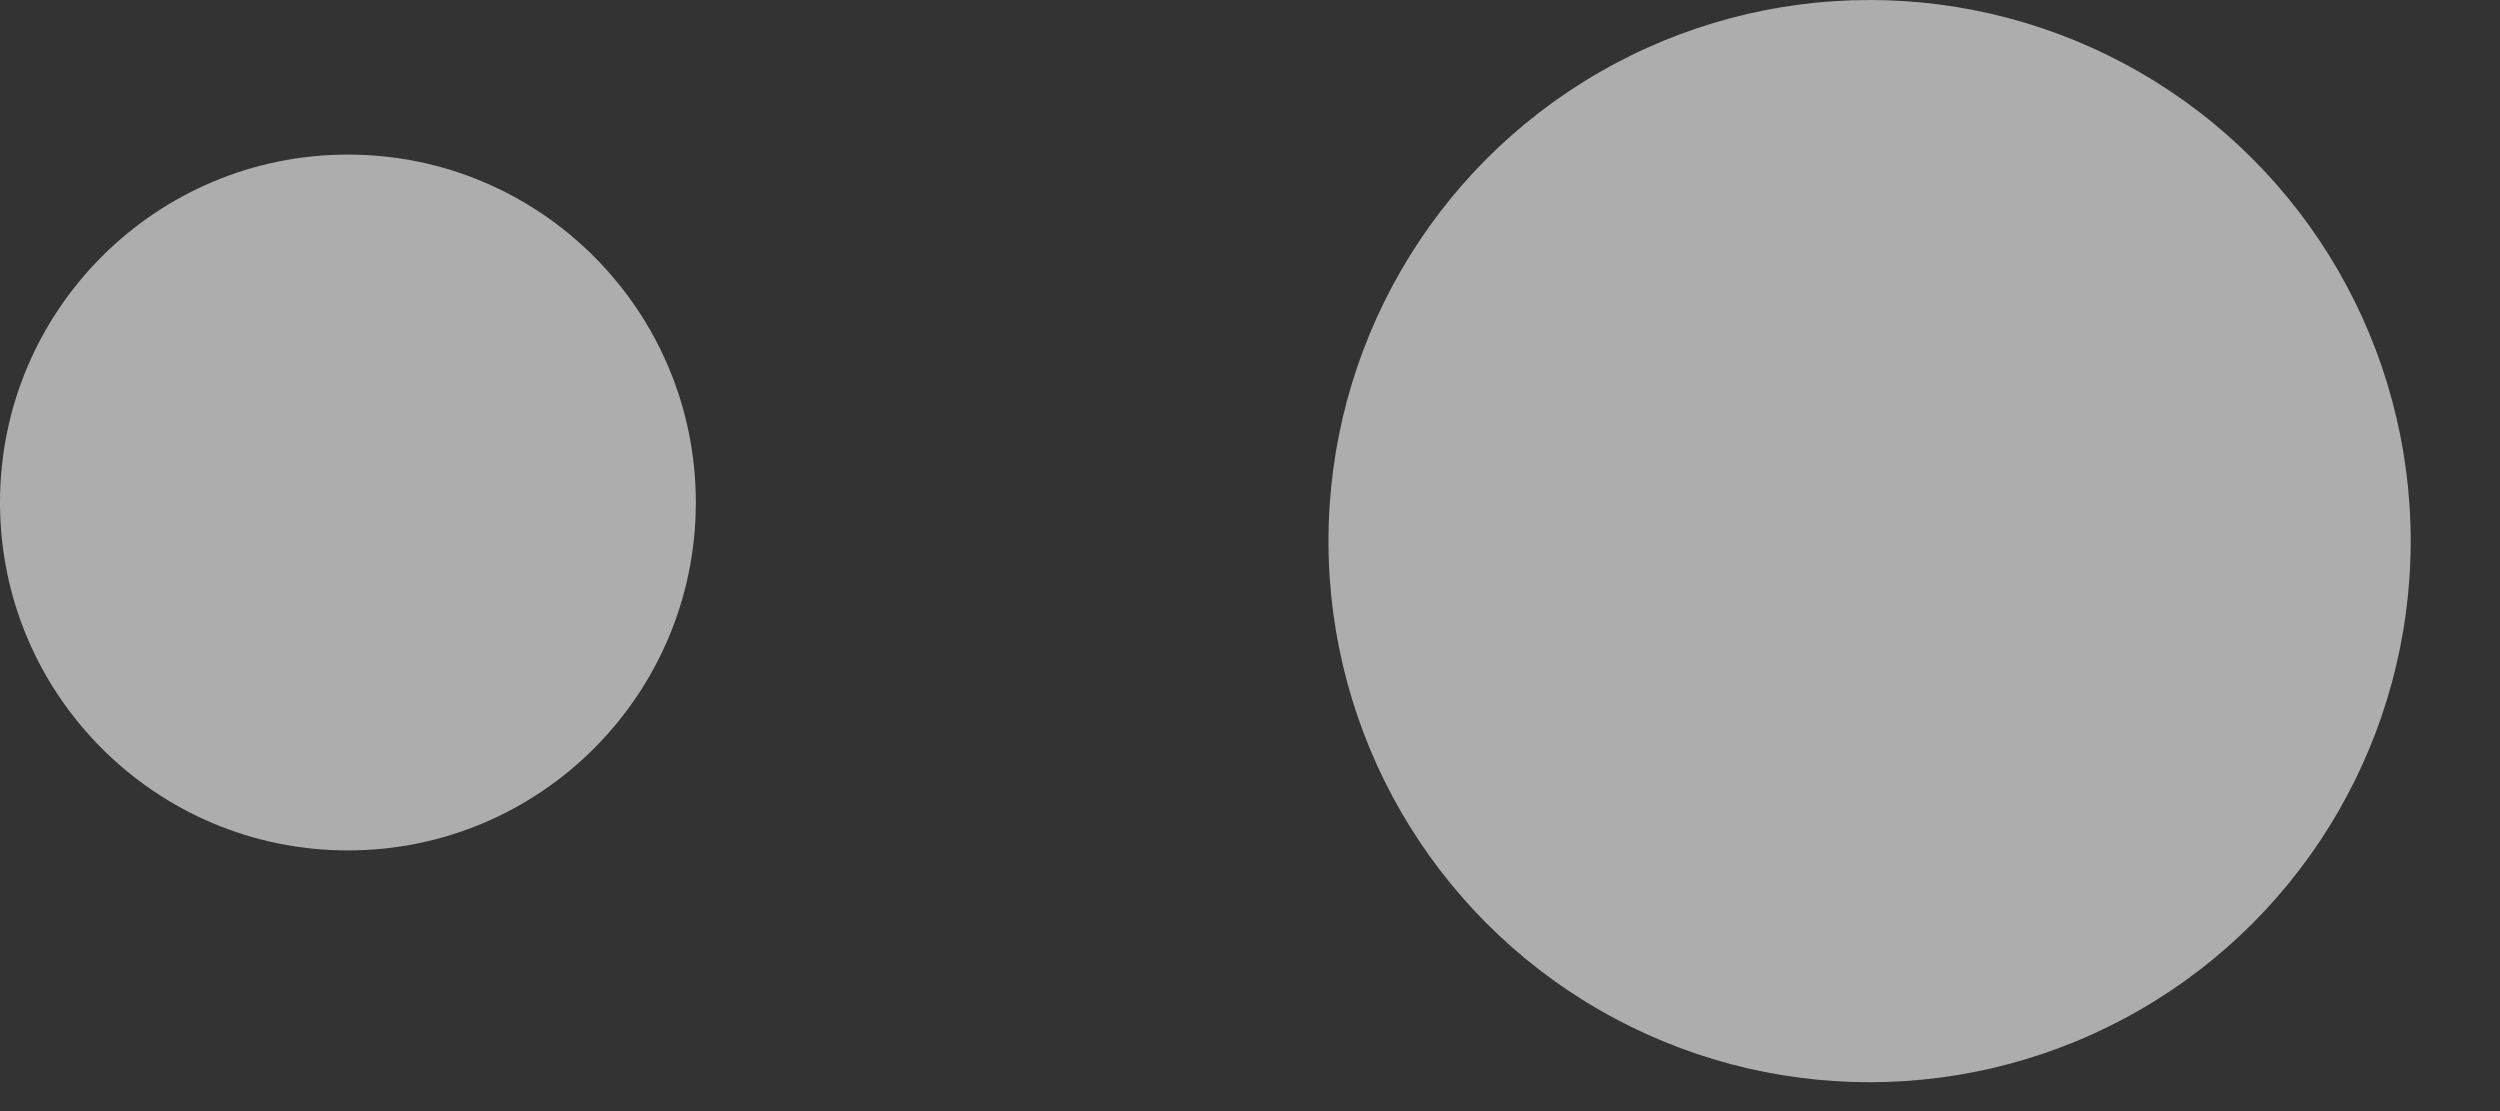 <svg width="18" height="8" viewBox="0 0 18 8" fill="none" xmlns="http://www.w3.org/2000/svg">
<rect x="0" y="0" width="18" height="8" fill="#333333" stroke="none"/>
<circle cx="3.896" cy="3.896" r="3.896" transform="matrix(-1 0 0 1 17.357 0)" fill="white" fill-opacity="0.6"/>
<circle cx="2.505" cy="2.505" r="2.505" transform="matrix(-1 0 0 1 5.01 1.113)" fill="white" fill-opacity="0.6"/>
</svg>
